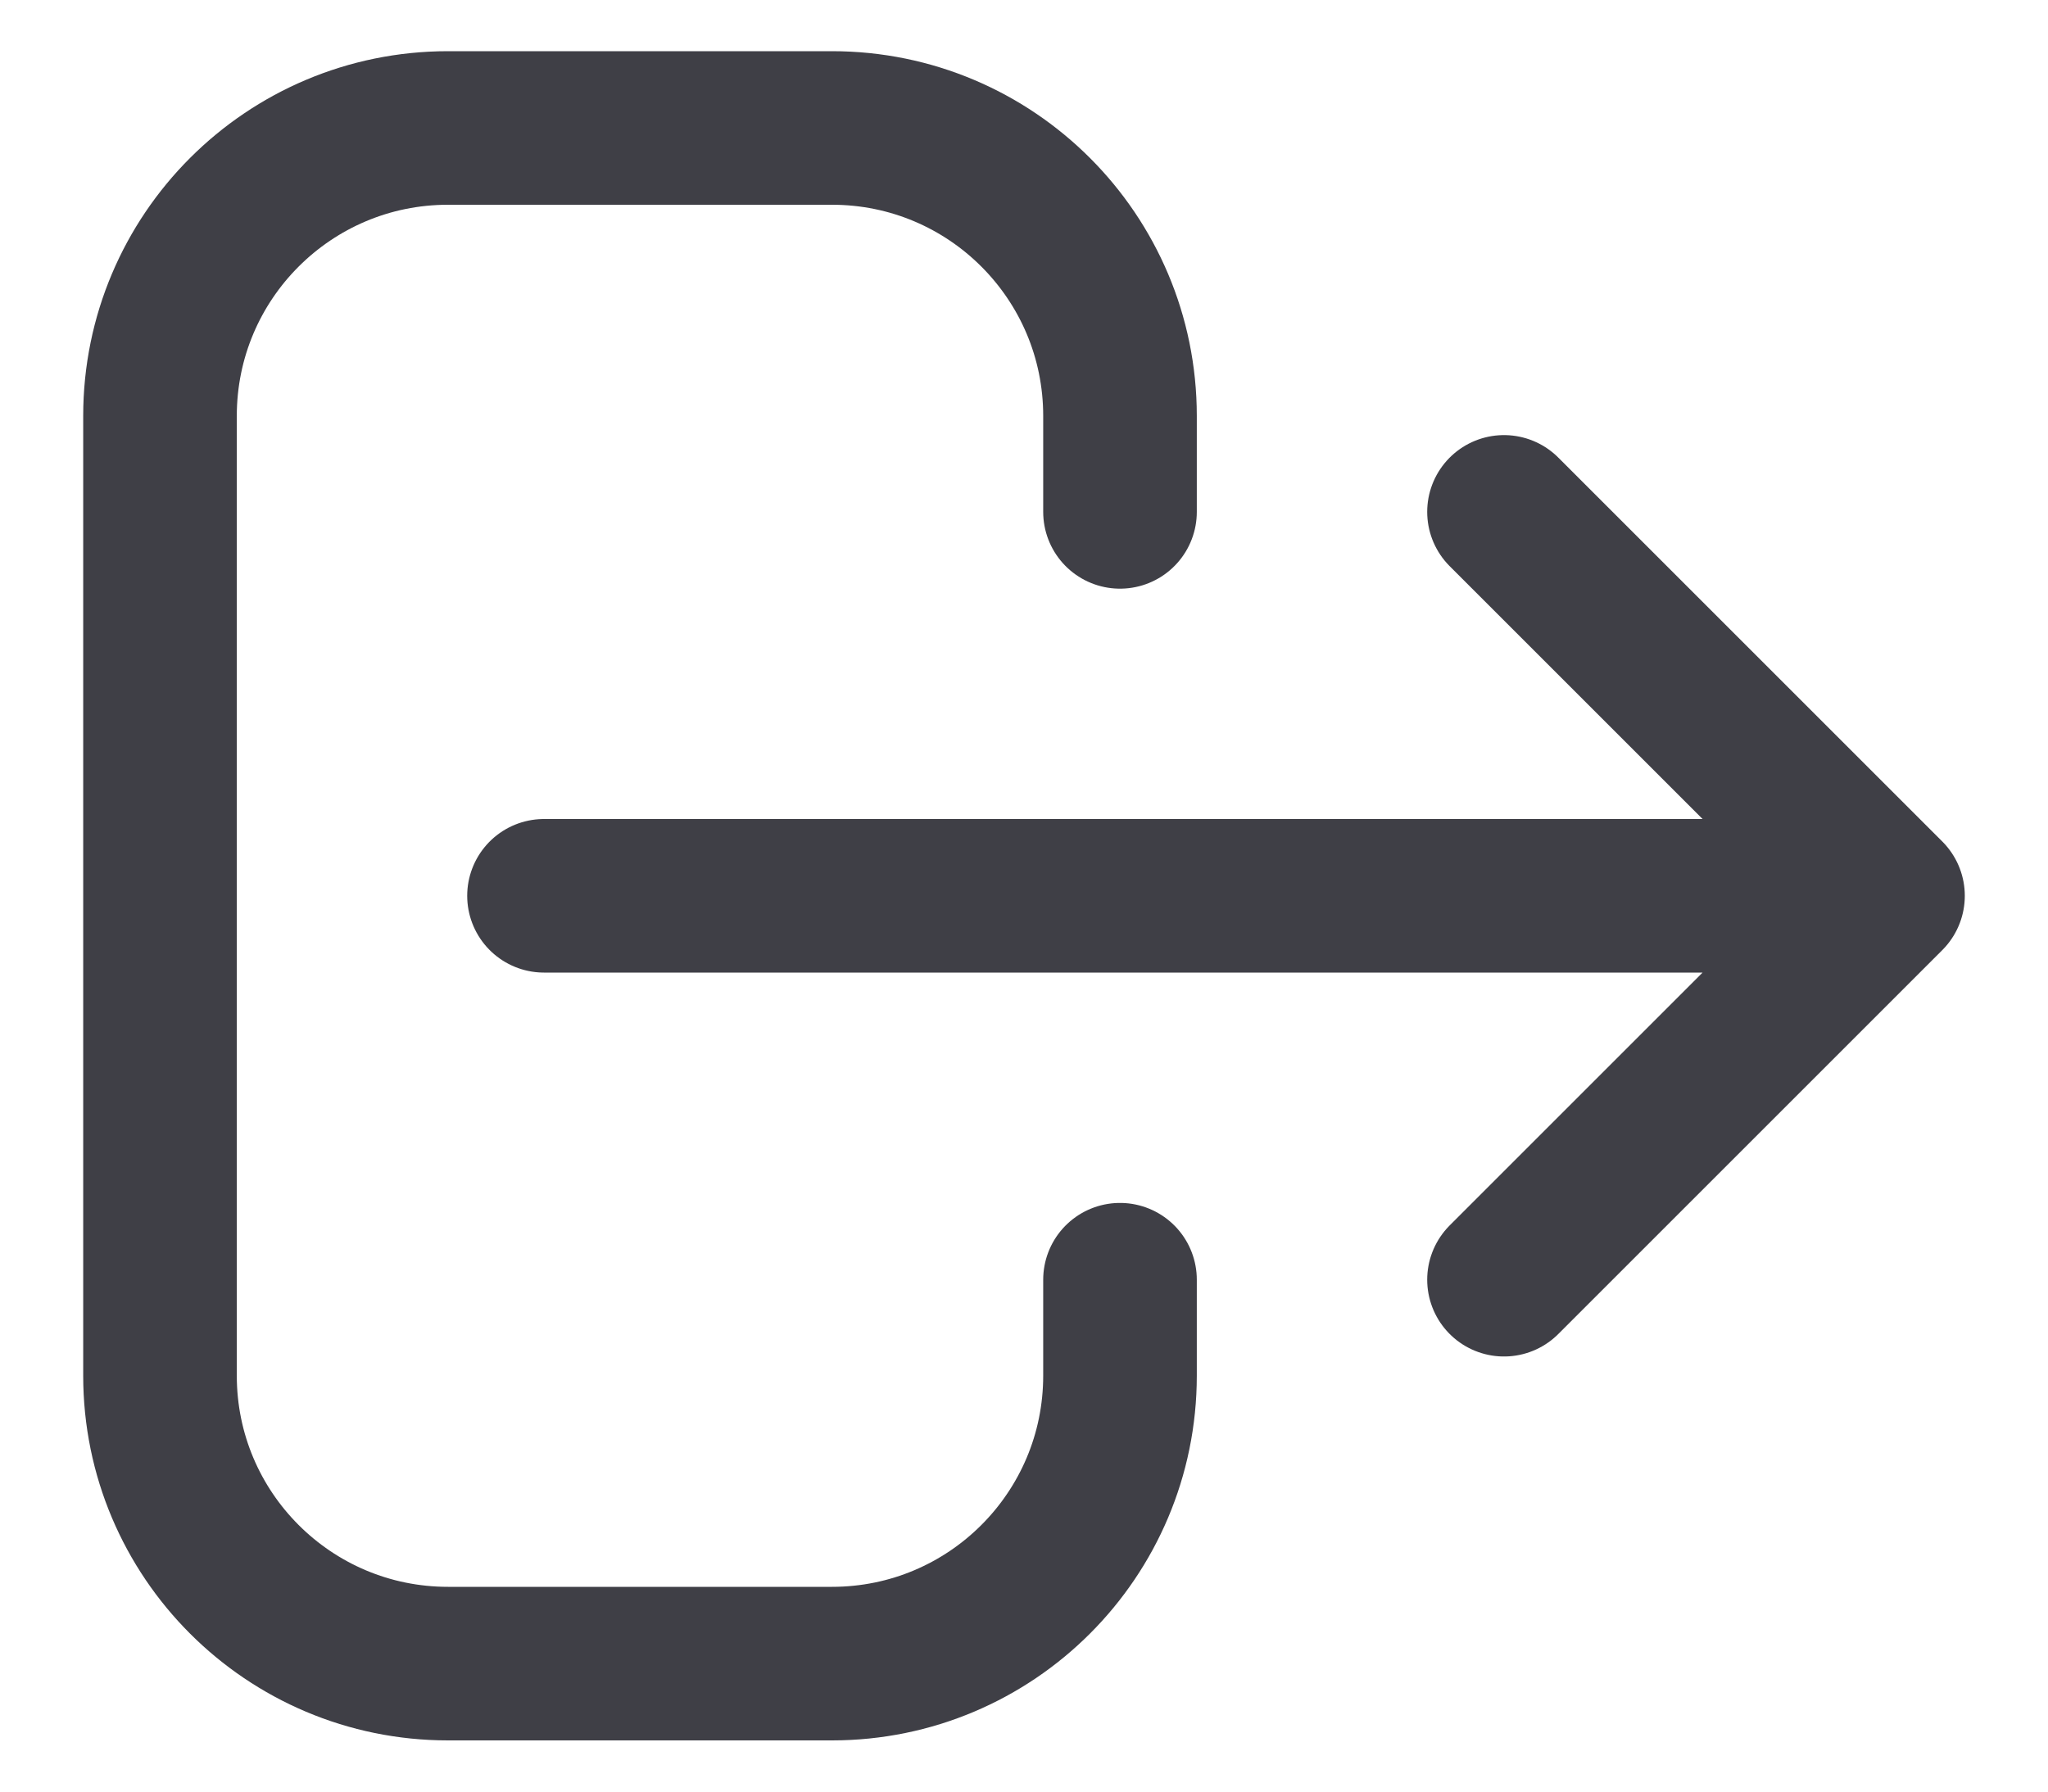 <svg width="16" height="14" viewBox="0 0 16 14" fill="none" xmlns="http://www.w3.org/2000/svg">
<path d="M11.75 10L14.75 7M14.75 7L11.75 4M14.75 7L4.25 7M8.75 10V10.75C8.75 11.993 7.743 13 6.5 13H3.5C2.257 13 1.25 11.993 1.25 10.75V3.25C1.25 2.007 2.257 1 3.5 1H6.5C7.743 1 8.75 2.007 8.75 3.25V4" stroke="#3F3F46" stroke-width="1.2" stroke-linecap="round" stroke-linejoin="round"/>
</svg>
